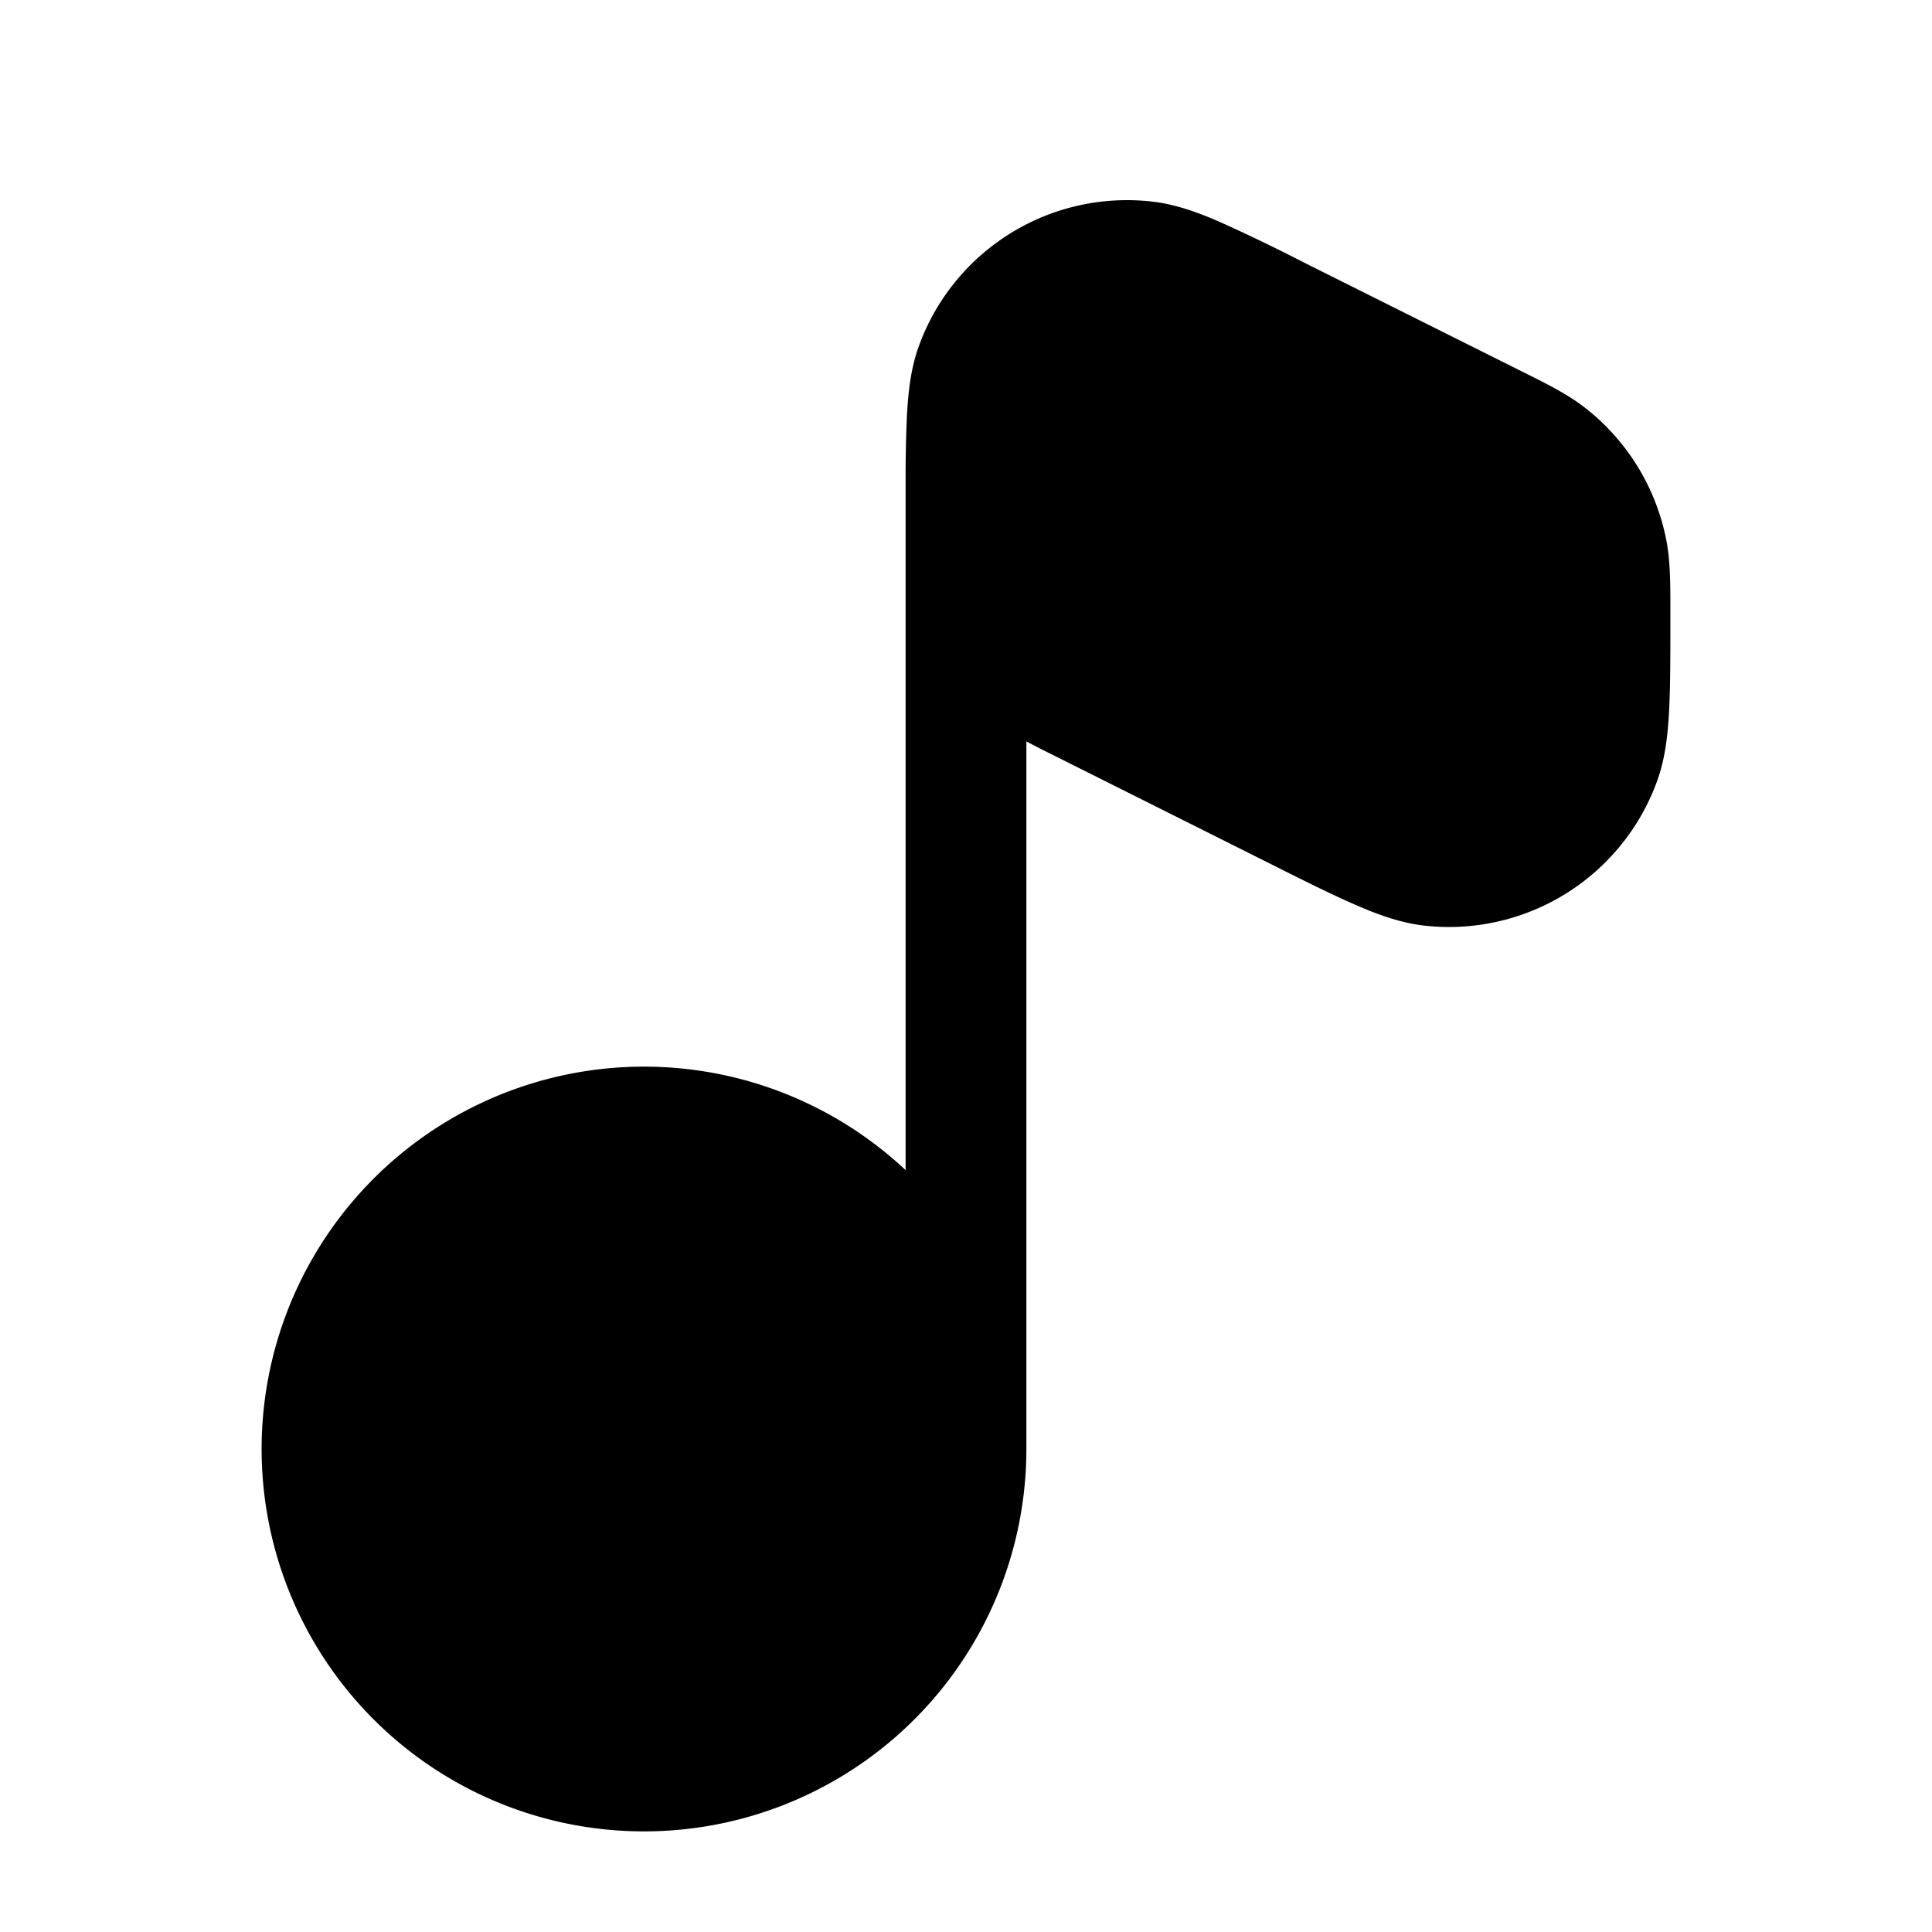 <svg xmlns="http://www.w3.org/2000/svg" width="1em" height="1em" viewBox="0 0 24 24"><path fill="currentColor" d="M14.319 2.505A2.75 2.75 0 0 0 11.414 4.3c-.098.27-.132.563-.148.869A17 17 0 0 0 11.25 6v8.536A4.75 4.75 0 1 0 12.75 18V9.21q.156.083.343.175L15.8 10.74c.418.21.759.38 1.038.5c.281.123.558.223.843.257A2.75 2.75 0 0 0 20.586 9.7c.098-.27.132-.563.148-.87c.016-.303.016-.683.016-1.151v-.083c0-.348 0-.62-.049-.878a2.75 2.75 0 0 0-1.03-1.667c-.21-.16-.453-.281-.764-.436L16.2 3.262a22 22 0 0 0-1.038-.501c-.28-.123-.558-.223-.843-.256"/></svg>